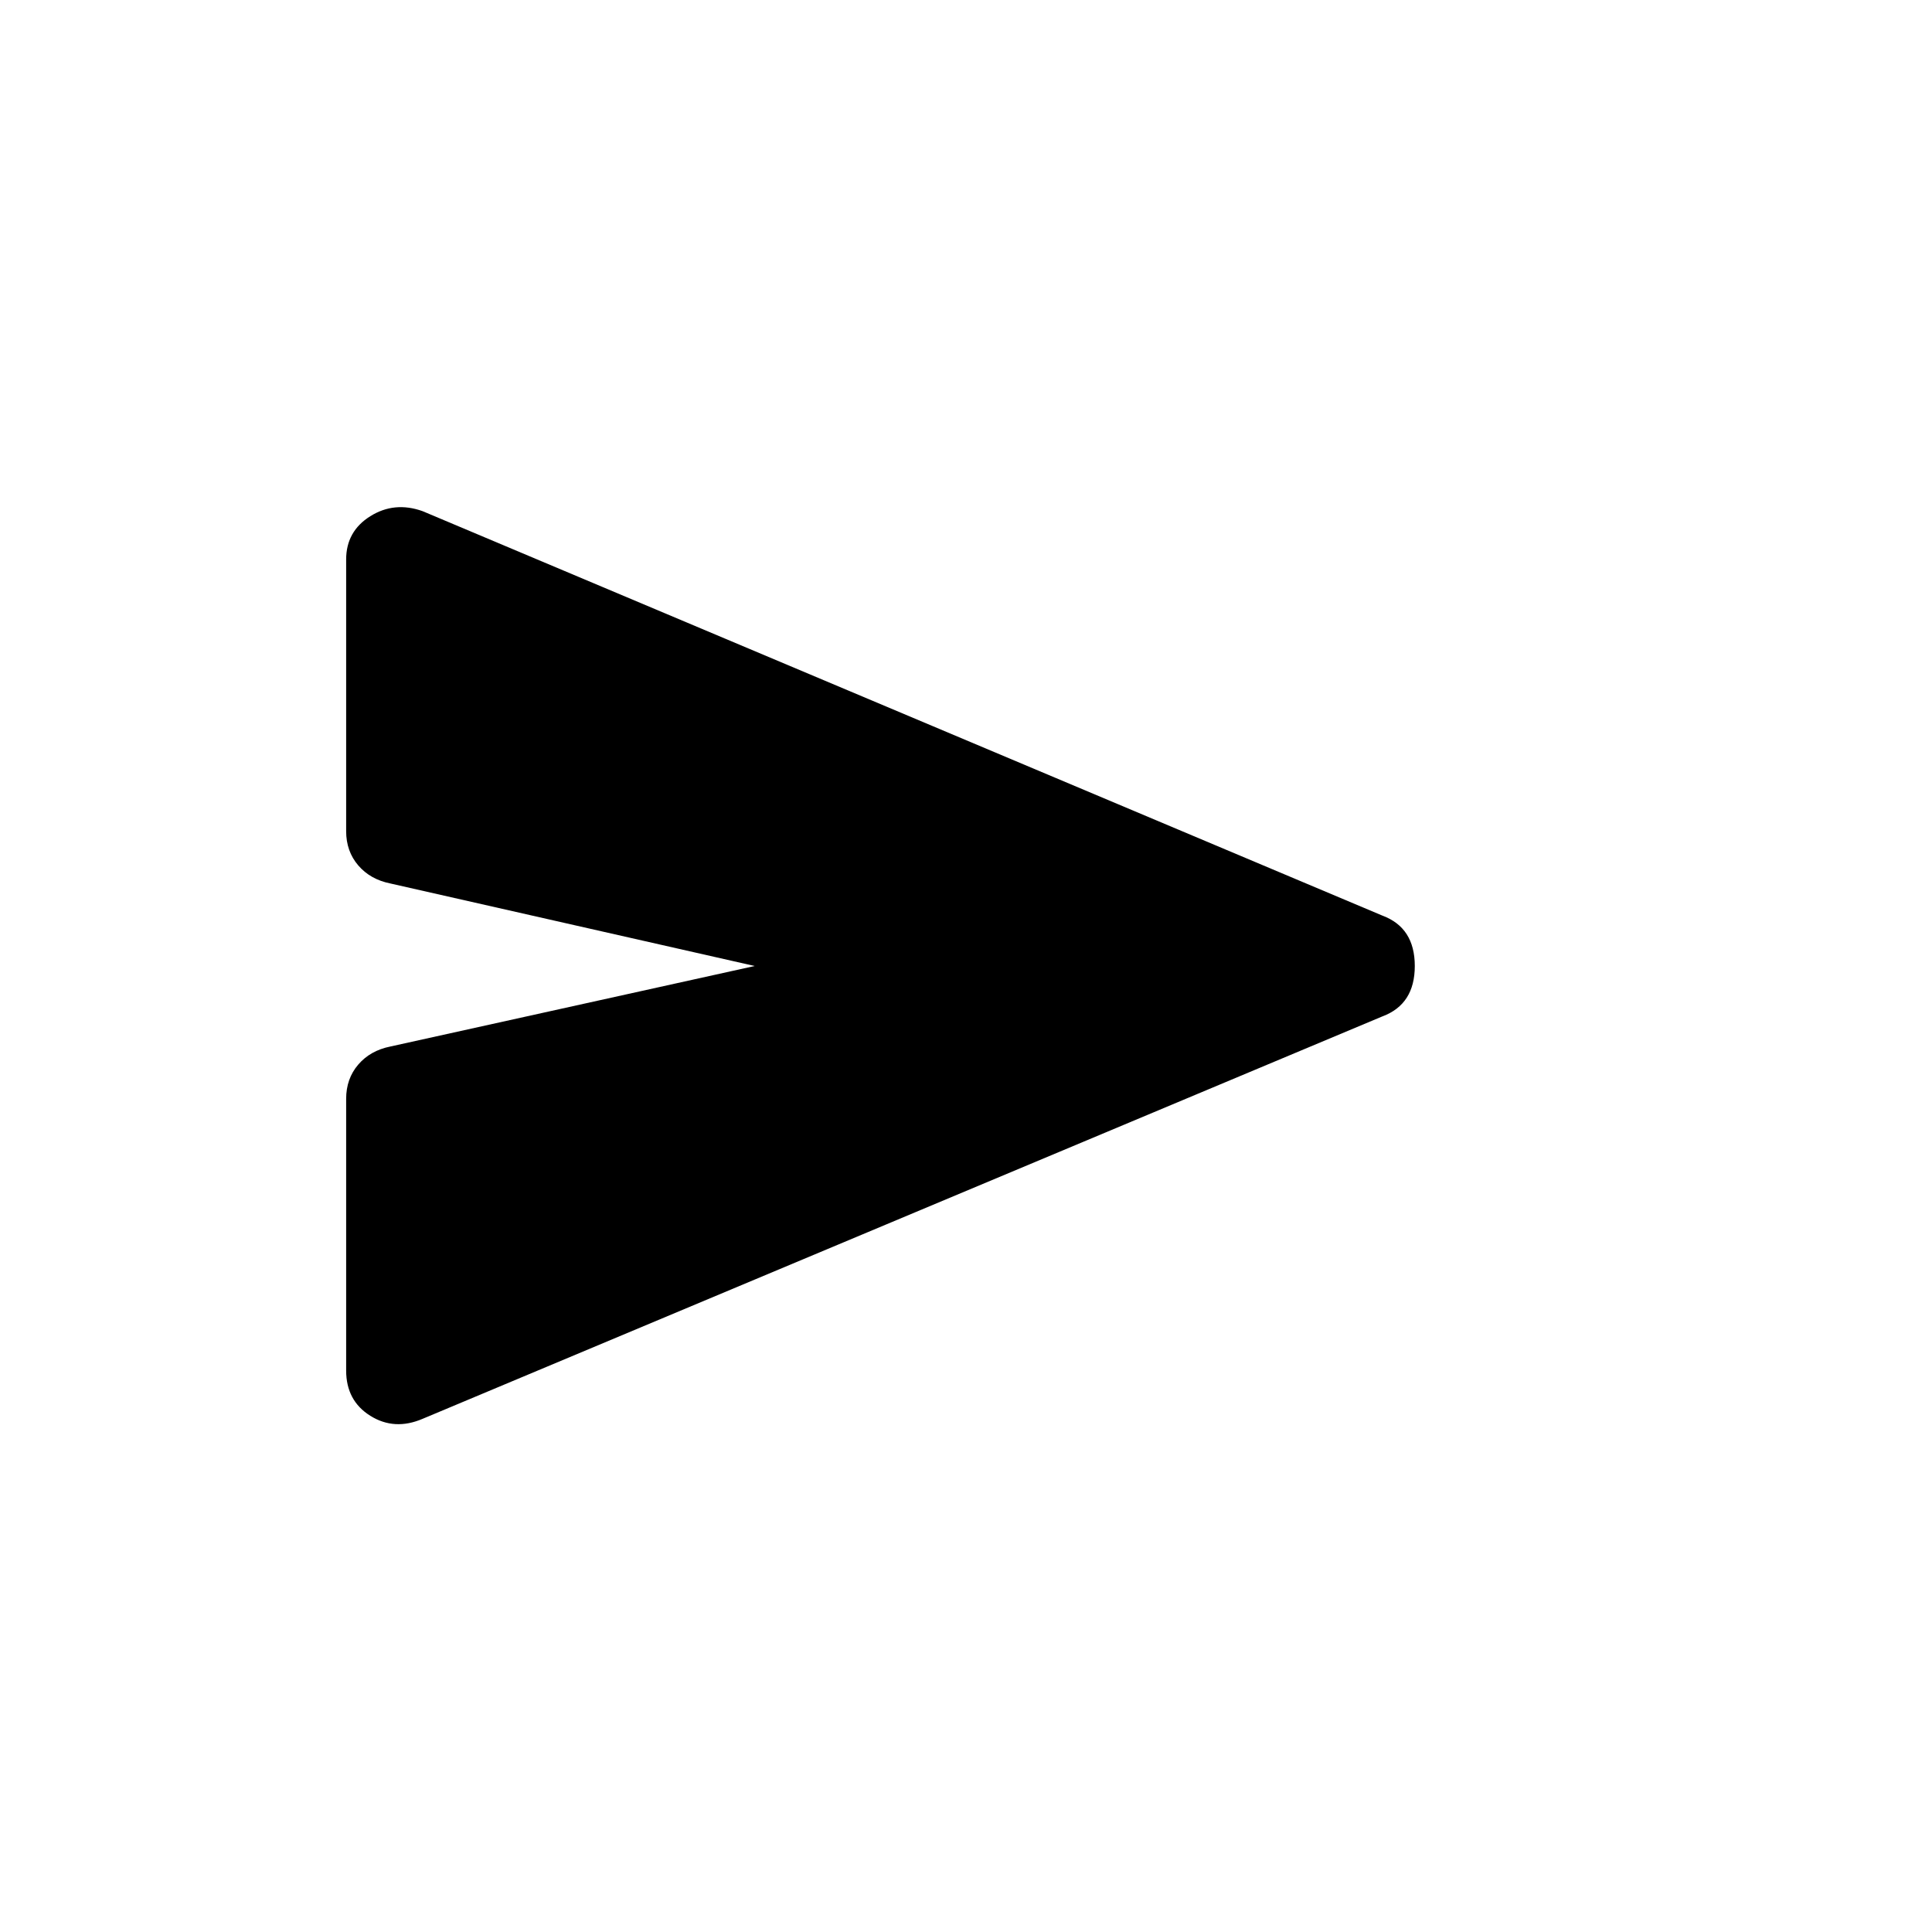 <svg xmlns="http://www.w3.org/2000/svg" height="48" width="48"><path d="M10.5 35.25q-.7.3-1.3-.075-.6-.375-.6-1.125V27.3q0-.5.3-.85t.8-.45l9.05-2-9.05-2.05q-.5-.1-.8-.45-.3-.35-.3-.85V13.9q0-.7.6-1.075t1.3-.125l23.85 10.05q.8.3.8 1.25t-.8 1.25Z"/></svg>